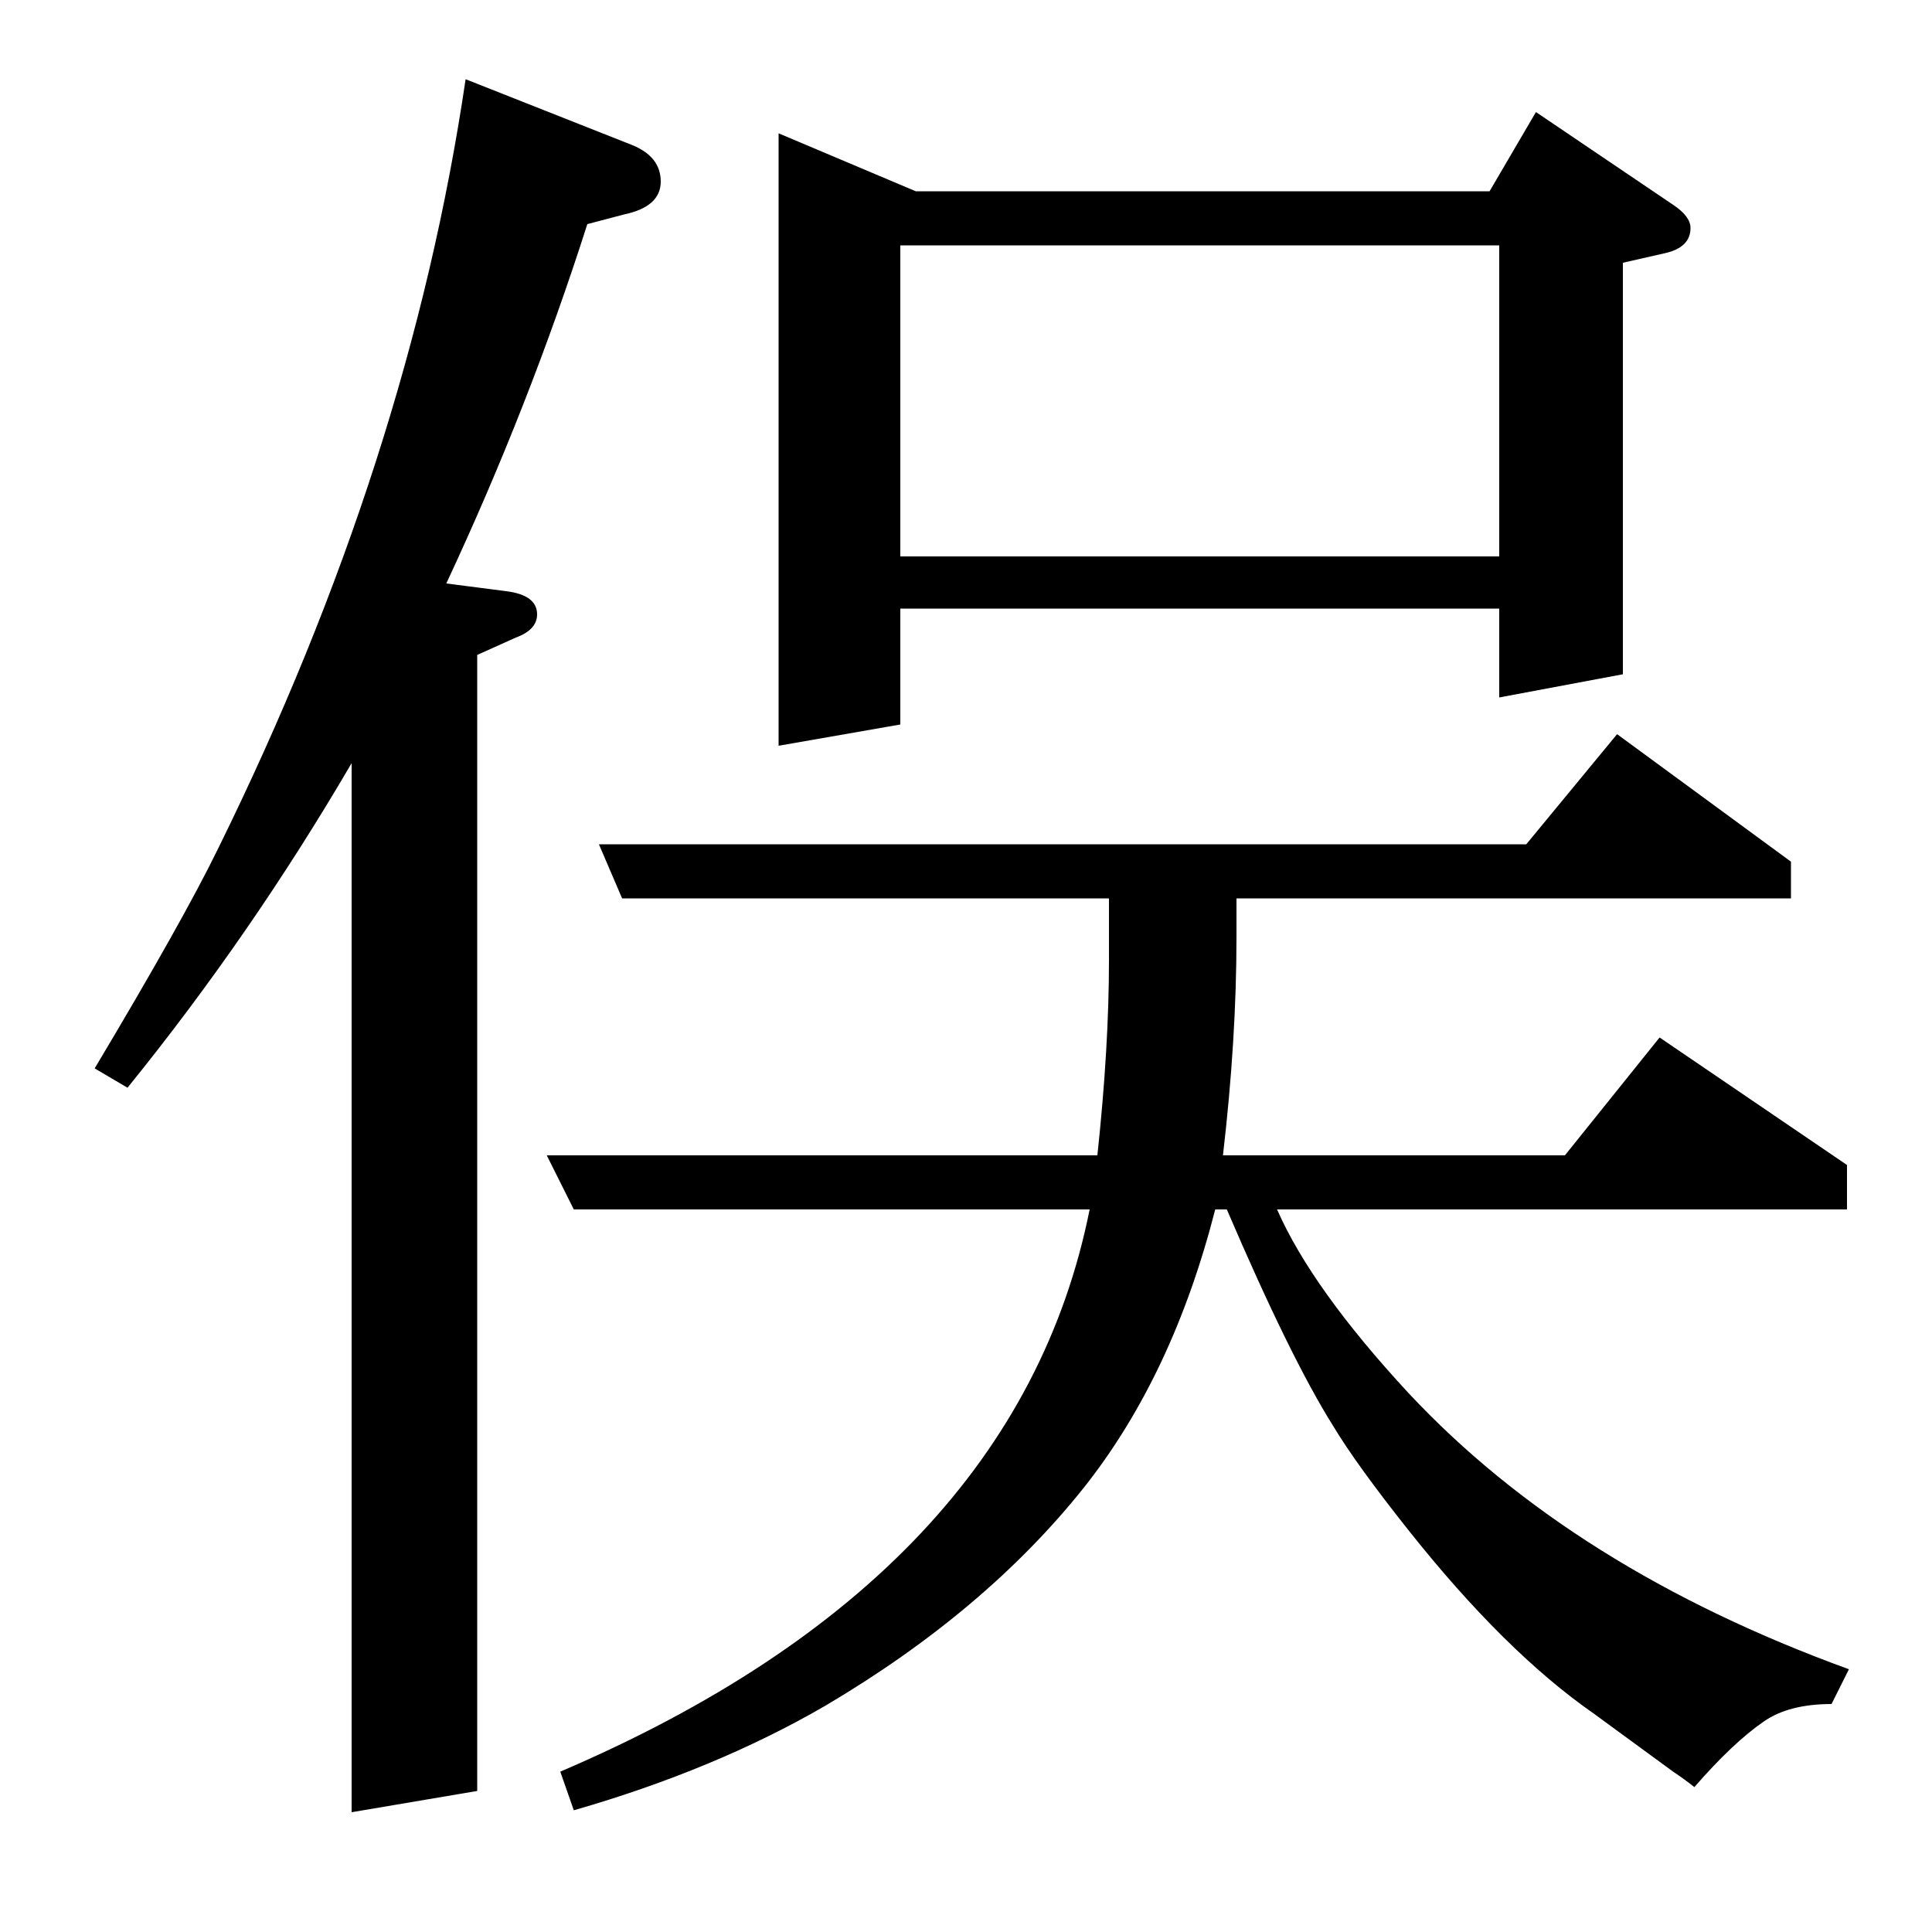 <?xml version="1.0" standalone="no"?>
<!DOCTYPE svg PUBLIC "-//W3C//DTD SVG 1.1//EN" "http://www.w3.org/Graphics/SVG/1.1/DTD/svg11.dtd" >
<svg xmlns="http://www.w3.org/2000/svg" xmlns:xlink="http://www.w3.org/1999/xlink" version="1.1" viewBox="0 -120 1000 1000">
  <g transform="matrix(1 0 0 -1 0 880)">
   <path fill="currentColor"
d="M49 447q46 77 64 114q99 201 128 398l86 -34q15 -6 15 -19t-19 -17l-19 -5q-30 -94 -73 -186l31 -4q16 -2 16 -12q0 -8 -11 -12l-20 -9v-588l-65 -11v543q-52 -89 -116 -168zM629 374q-22 -86 -68 -144q-51 -64 -134 -113q-57 -33 -130 -54l-7 20q236 101 274 291h-267
l-14 28h285q6 56 6 101v32h-252l-12 28h480l47 57l90 -66v-19h-287v-20q0 -53 -7 -113h177l49 61l97 -66v-23h-295q18 -41 68 -95q85 -91 228 -143l-9 -18q-22 0 -35 -9q-16 -11 -36 -34q-5 4 -11 8l-41 30q-46 32 -96 95q-27 34 -39 54q-22 35 -55 112h-6zM403 614v317
l71 -30h297l24 41l71 -48q9 -6 9 -12q0 -10 -13 -13l-22 -5v-213l-64 -12v46h-310v-60zM466 873v-161h310v161h-310z" />
  </g>

</svg>
